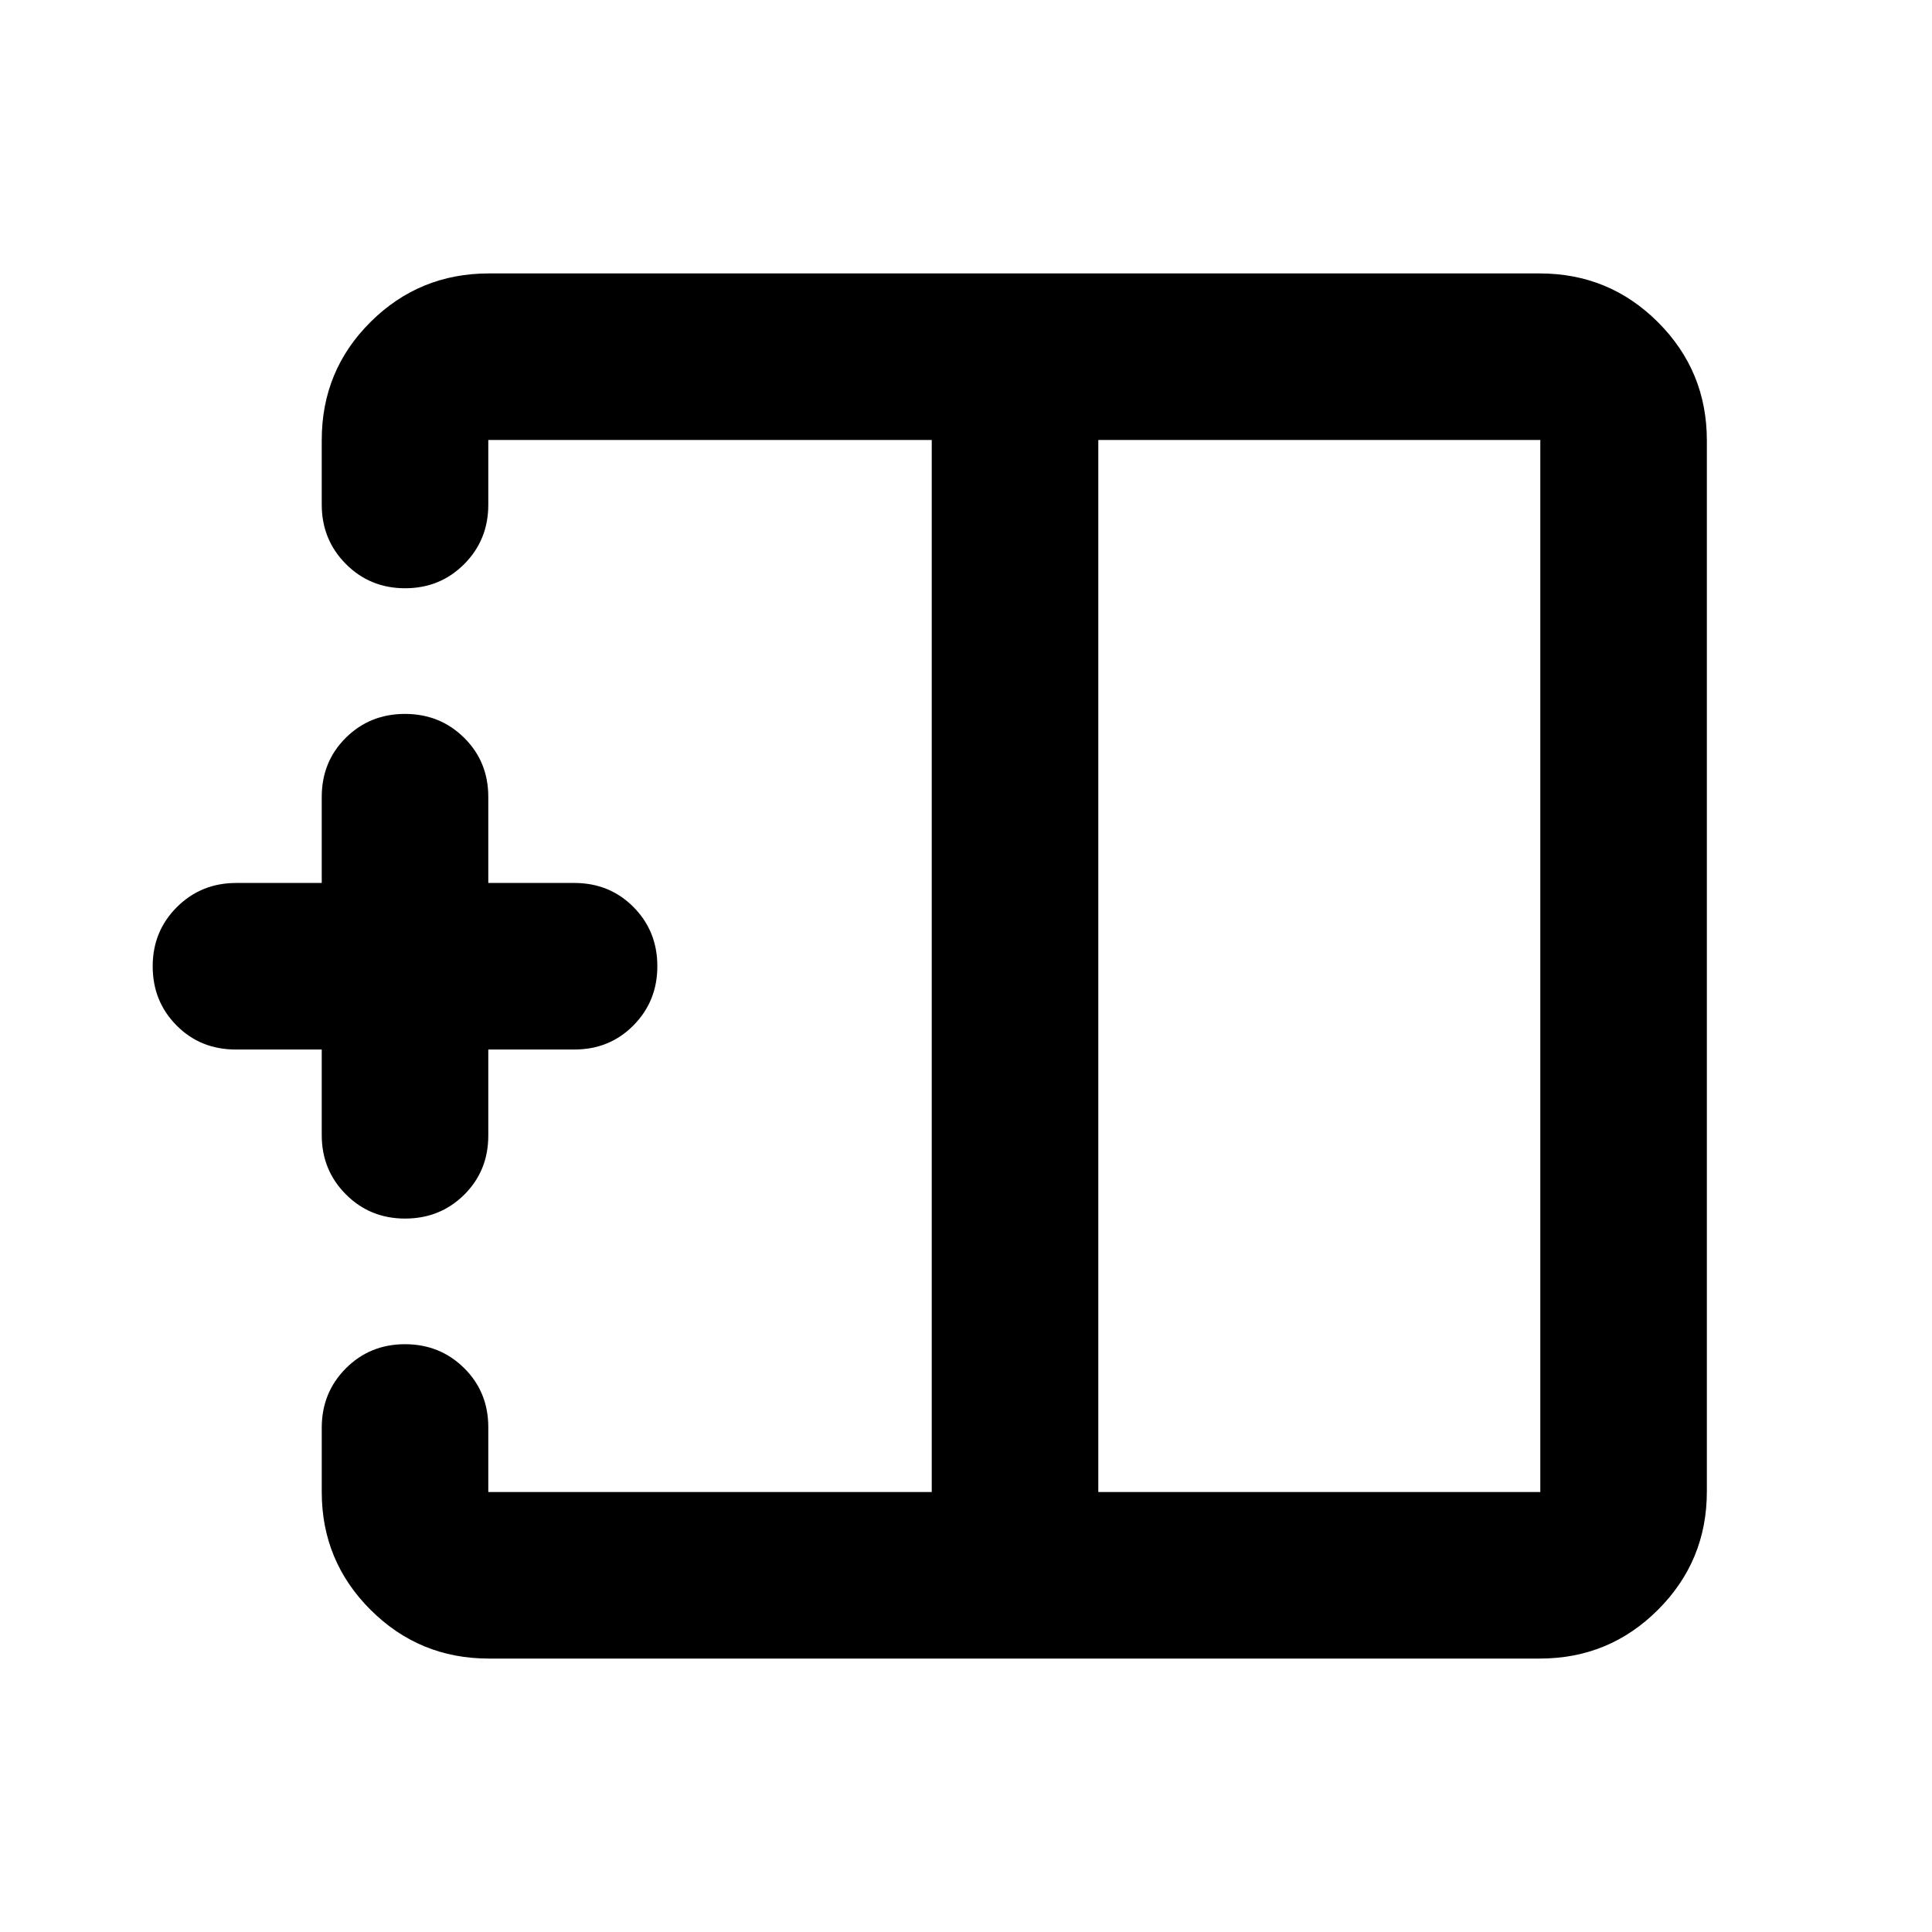 <svg xmlns="http://www.w3.org/2000/svg" height="20" viewBox="0 -960 960 960" width="20"><path d="M545.74-218.63h219.63v-522.74H545.74v522.74Zm-302.87 82.76q-34.48 0-58.74-24.21-24.26-24.2-24.26-58.61v-31.85q0-17.5 11.96-29.51 11.97-12.02 29.39-12.02t29.41 11.87q12 11.86 12 29.4v32.17h220.35v-522.74H242.63v32.2q0 17.45-11.96 29.46-11.97 12.01-29.39 12.01t-29.41-12.05q-12-12.05-12-29.55v-32.04q0-34.57 24.26-58.68t58.74-24.11h522.26q34.48 0 58.74 24.26 24.26 24.26 24.26 58.74v522.26q0 34.48-24.26 58.74-24.26 24.26-58.74 24.26H242.87ZM201.28-354.5q-17.42 0-29.41-12.02-12-12.03-12-29.48v-42.5h-42.74q-17.54 0-29.4-11.96-11.86-11.97-11.86-29.39t12.02-29.42q12.03-11.99 29.48-11.99h42.5V-564q0-17.54 11.96-29.4 11.97-11.86 29.39-11.86t29.41 11.86q12 11.86 12 29.4v42.74h42.74q17.54 0 29.4 11.96 11.86 11.97 11.86 29.39t-11.86 29.41q-11.86 12-29.4 12h-42.74v42.74q0 17.54-11.96 29.4-11.97 11.86-29.39 11.86ZM462.98-480Zm82.76 0h-82.76 82.76Zm0 0Z"/></svg>